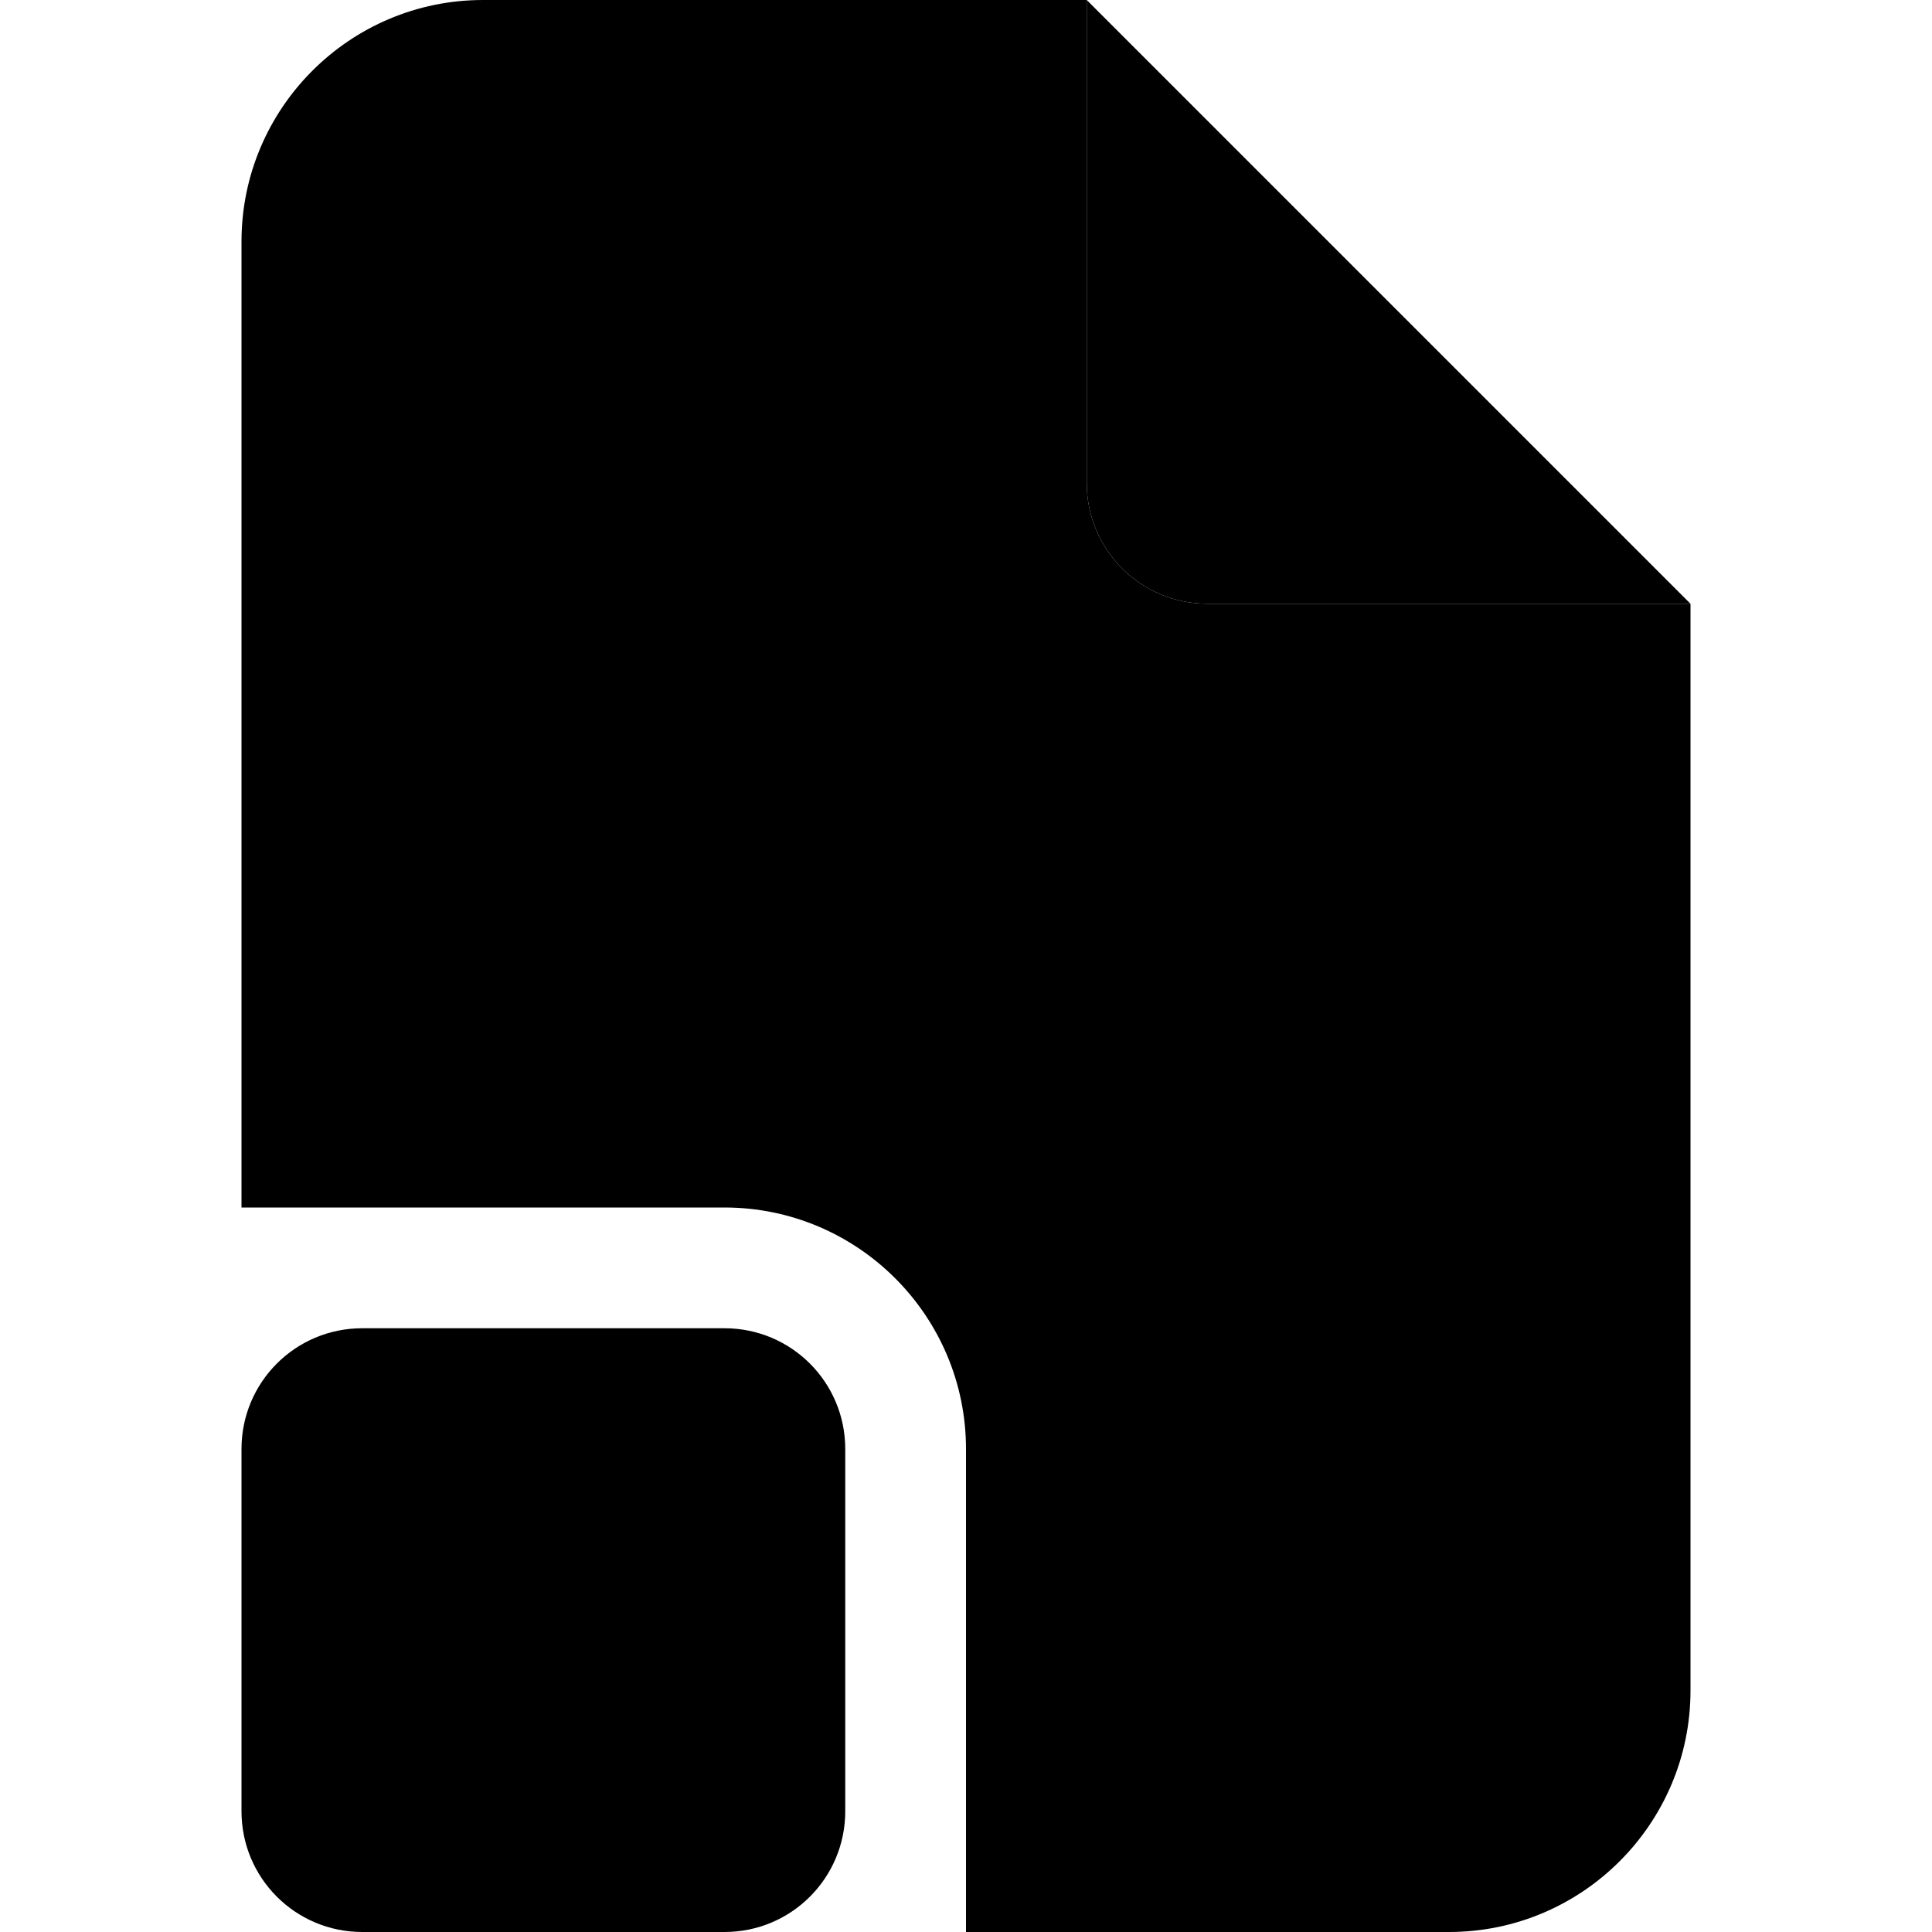 <svg xmlns="http://www.w3.org/2000/svg" width="24" height="24" viewBox="0 0 384 512"><path class="pr-icon-duotone-secondary" d="M0 64C0 28.7 28.7 0 64 0L224 0l0 128c0 17.7 14.3 32 32 32l128 0 0 288c0 35.3-28.7 64-64 64l-128 0 0-128c0-35.3-28.7-64-64-64L0 320 0 64z"/><path class="pr-icon-duotone-primary" d="M384 160L224 0l0 128c0 17.7 14.3 32 32 32l128 0zM32 352c-17.7 0-32 14.3-32 32l0 96c0 17.7 14.3 32 32 32l96 0c17.7 0 32-14.3 32-32l0-96c0-17.7-14.3-32-32-32l-96 0z"/></svg>